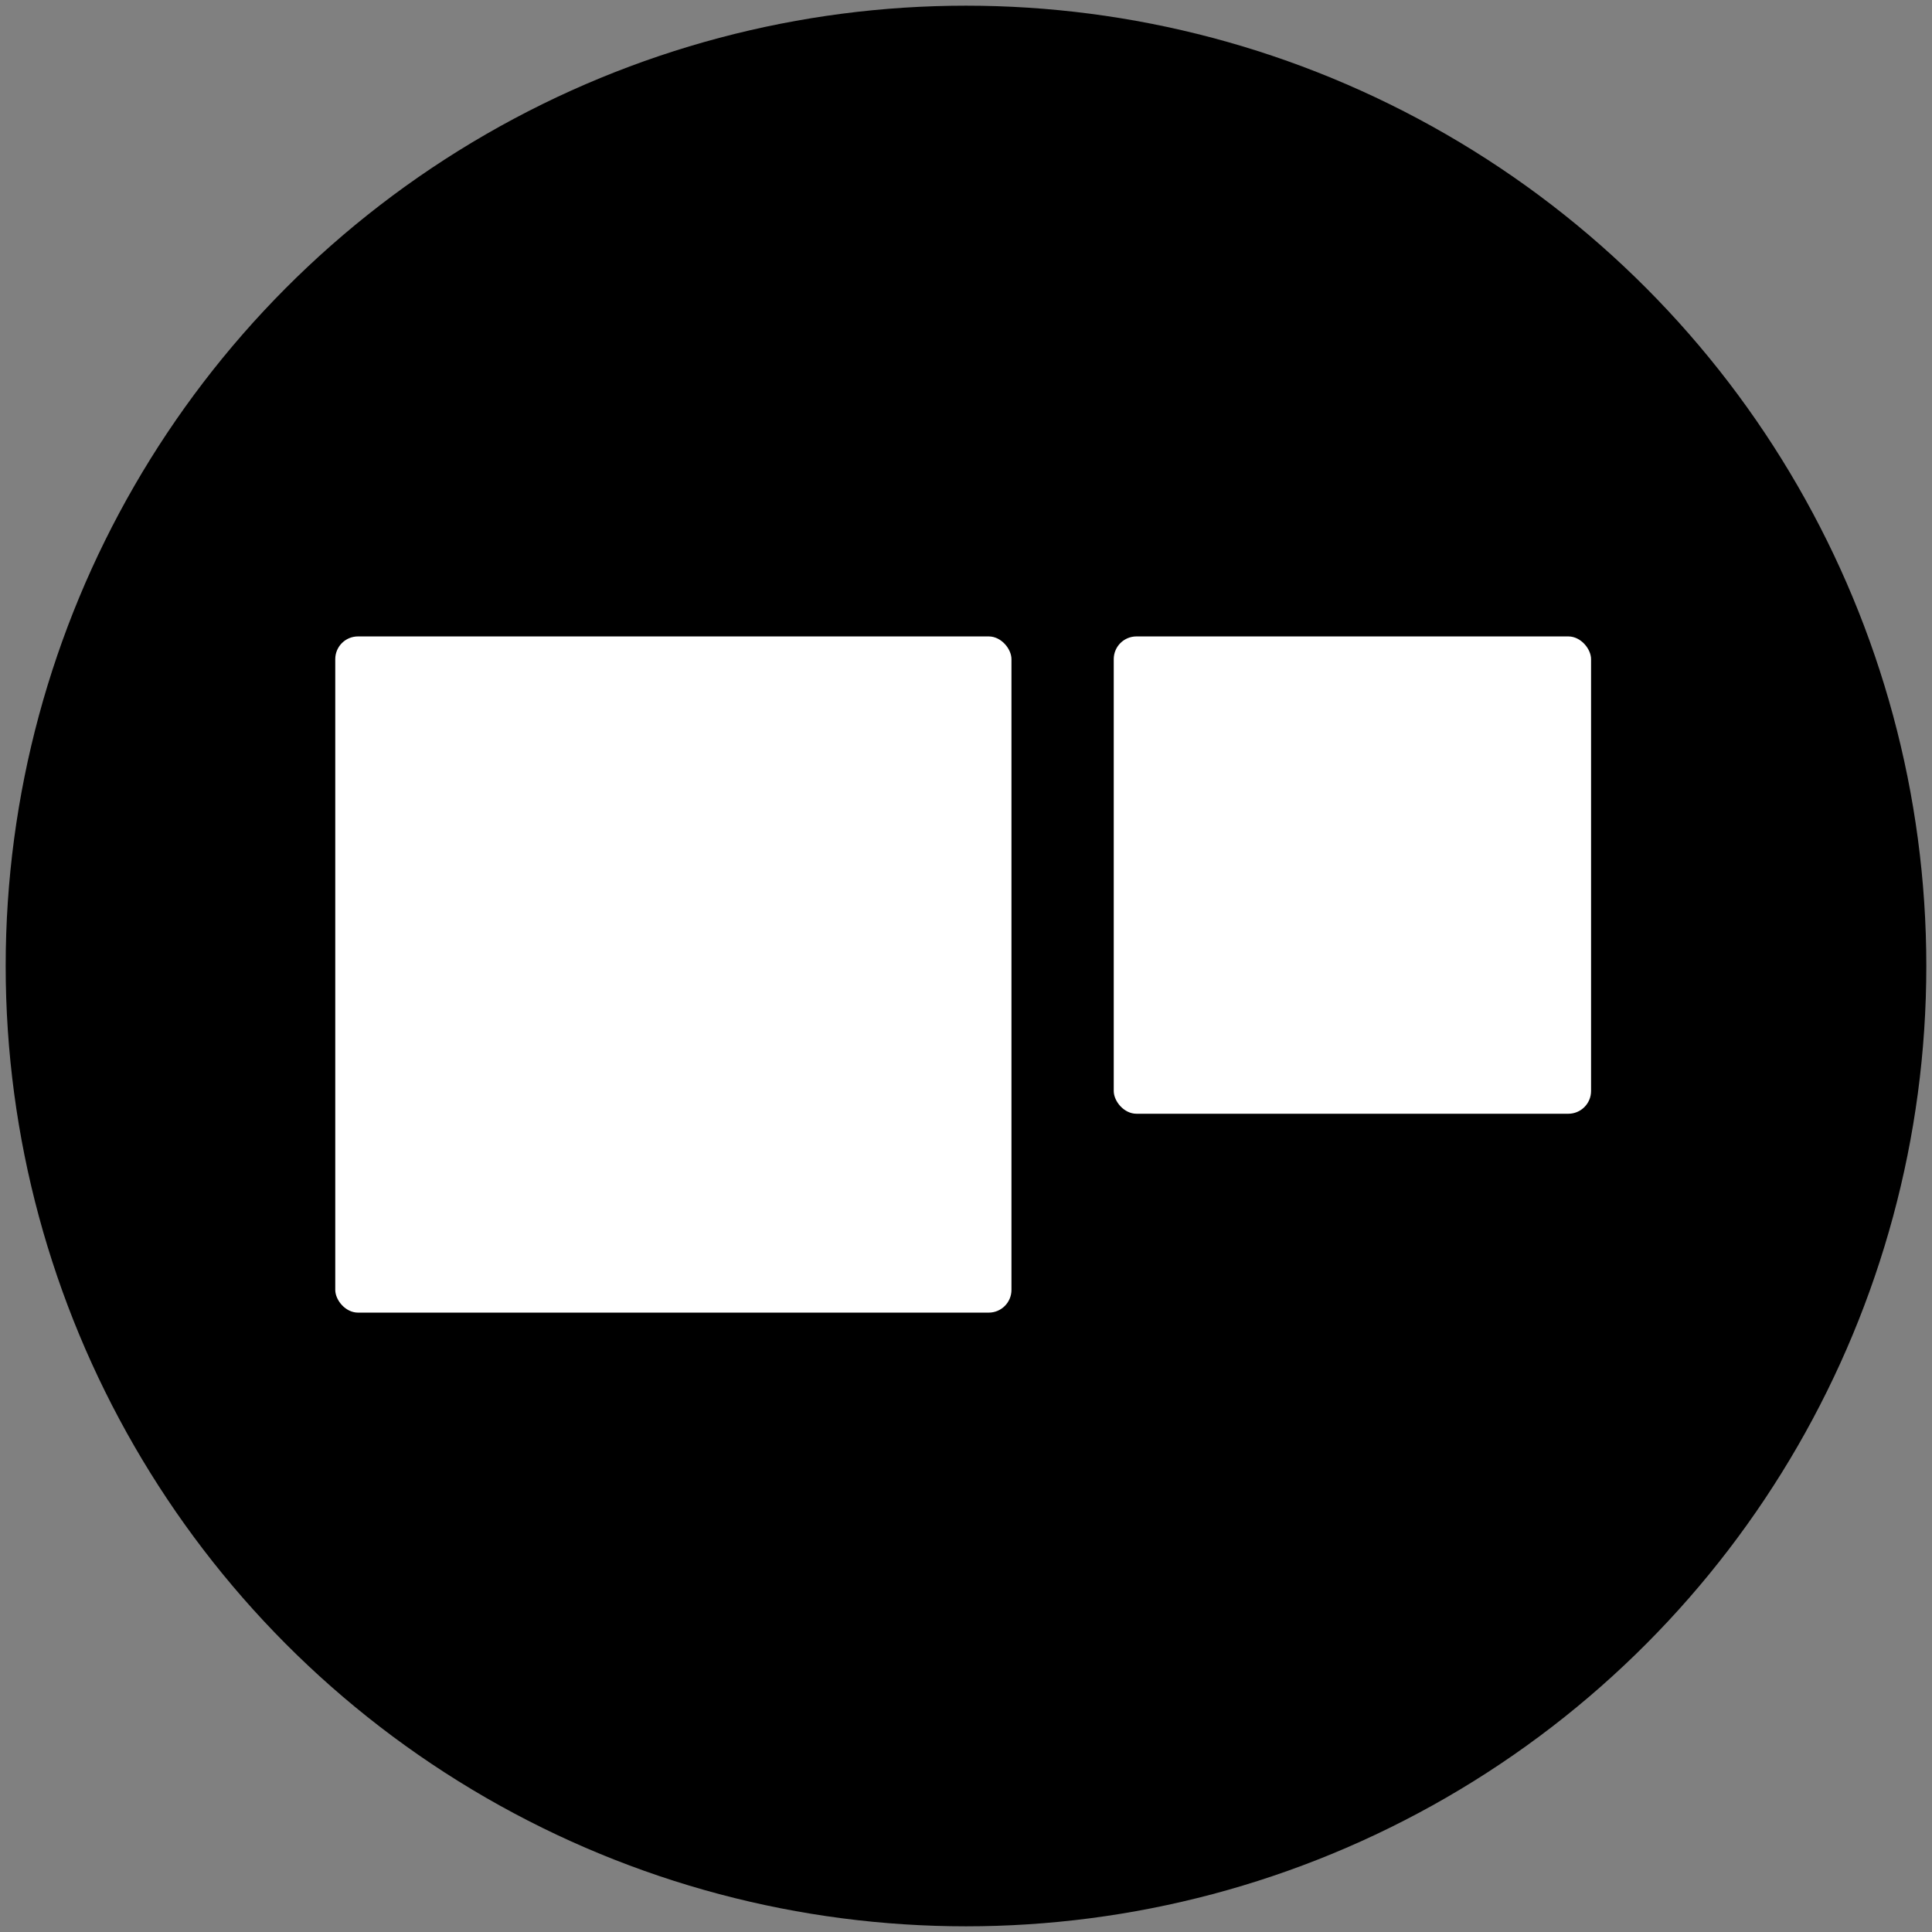 <svg id="icon-proportions" xmlns="http://www.w3.org/2000/svg" viewBox="0 0 170 170">
  <rect x="0" y="0" width="170" height="170" fill="#808080" stroke="none"/>
  <style>
    .bg {
      fill: hsl(312, 100%, 31%);
    }
    .c1 {
      fill: #FFFFFF;
    }
  </style>
  <circle class="bg" cx="85" cy="85" r="84.5"/>
  <g>
    <rect class="c1" x="29.5" y="56" width="59.5" height="59.5" rx="2" ry="2"/>
    <rect class="c1" x="98" y="56" width="42" height="42" rx="2" ry="2"/>
  </g>
</svg>
